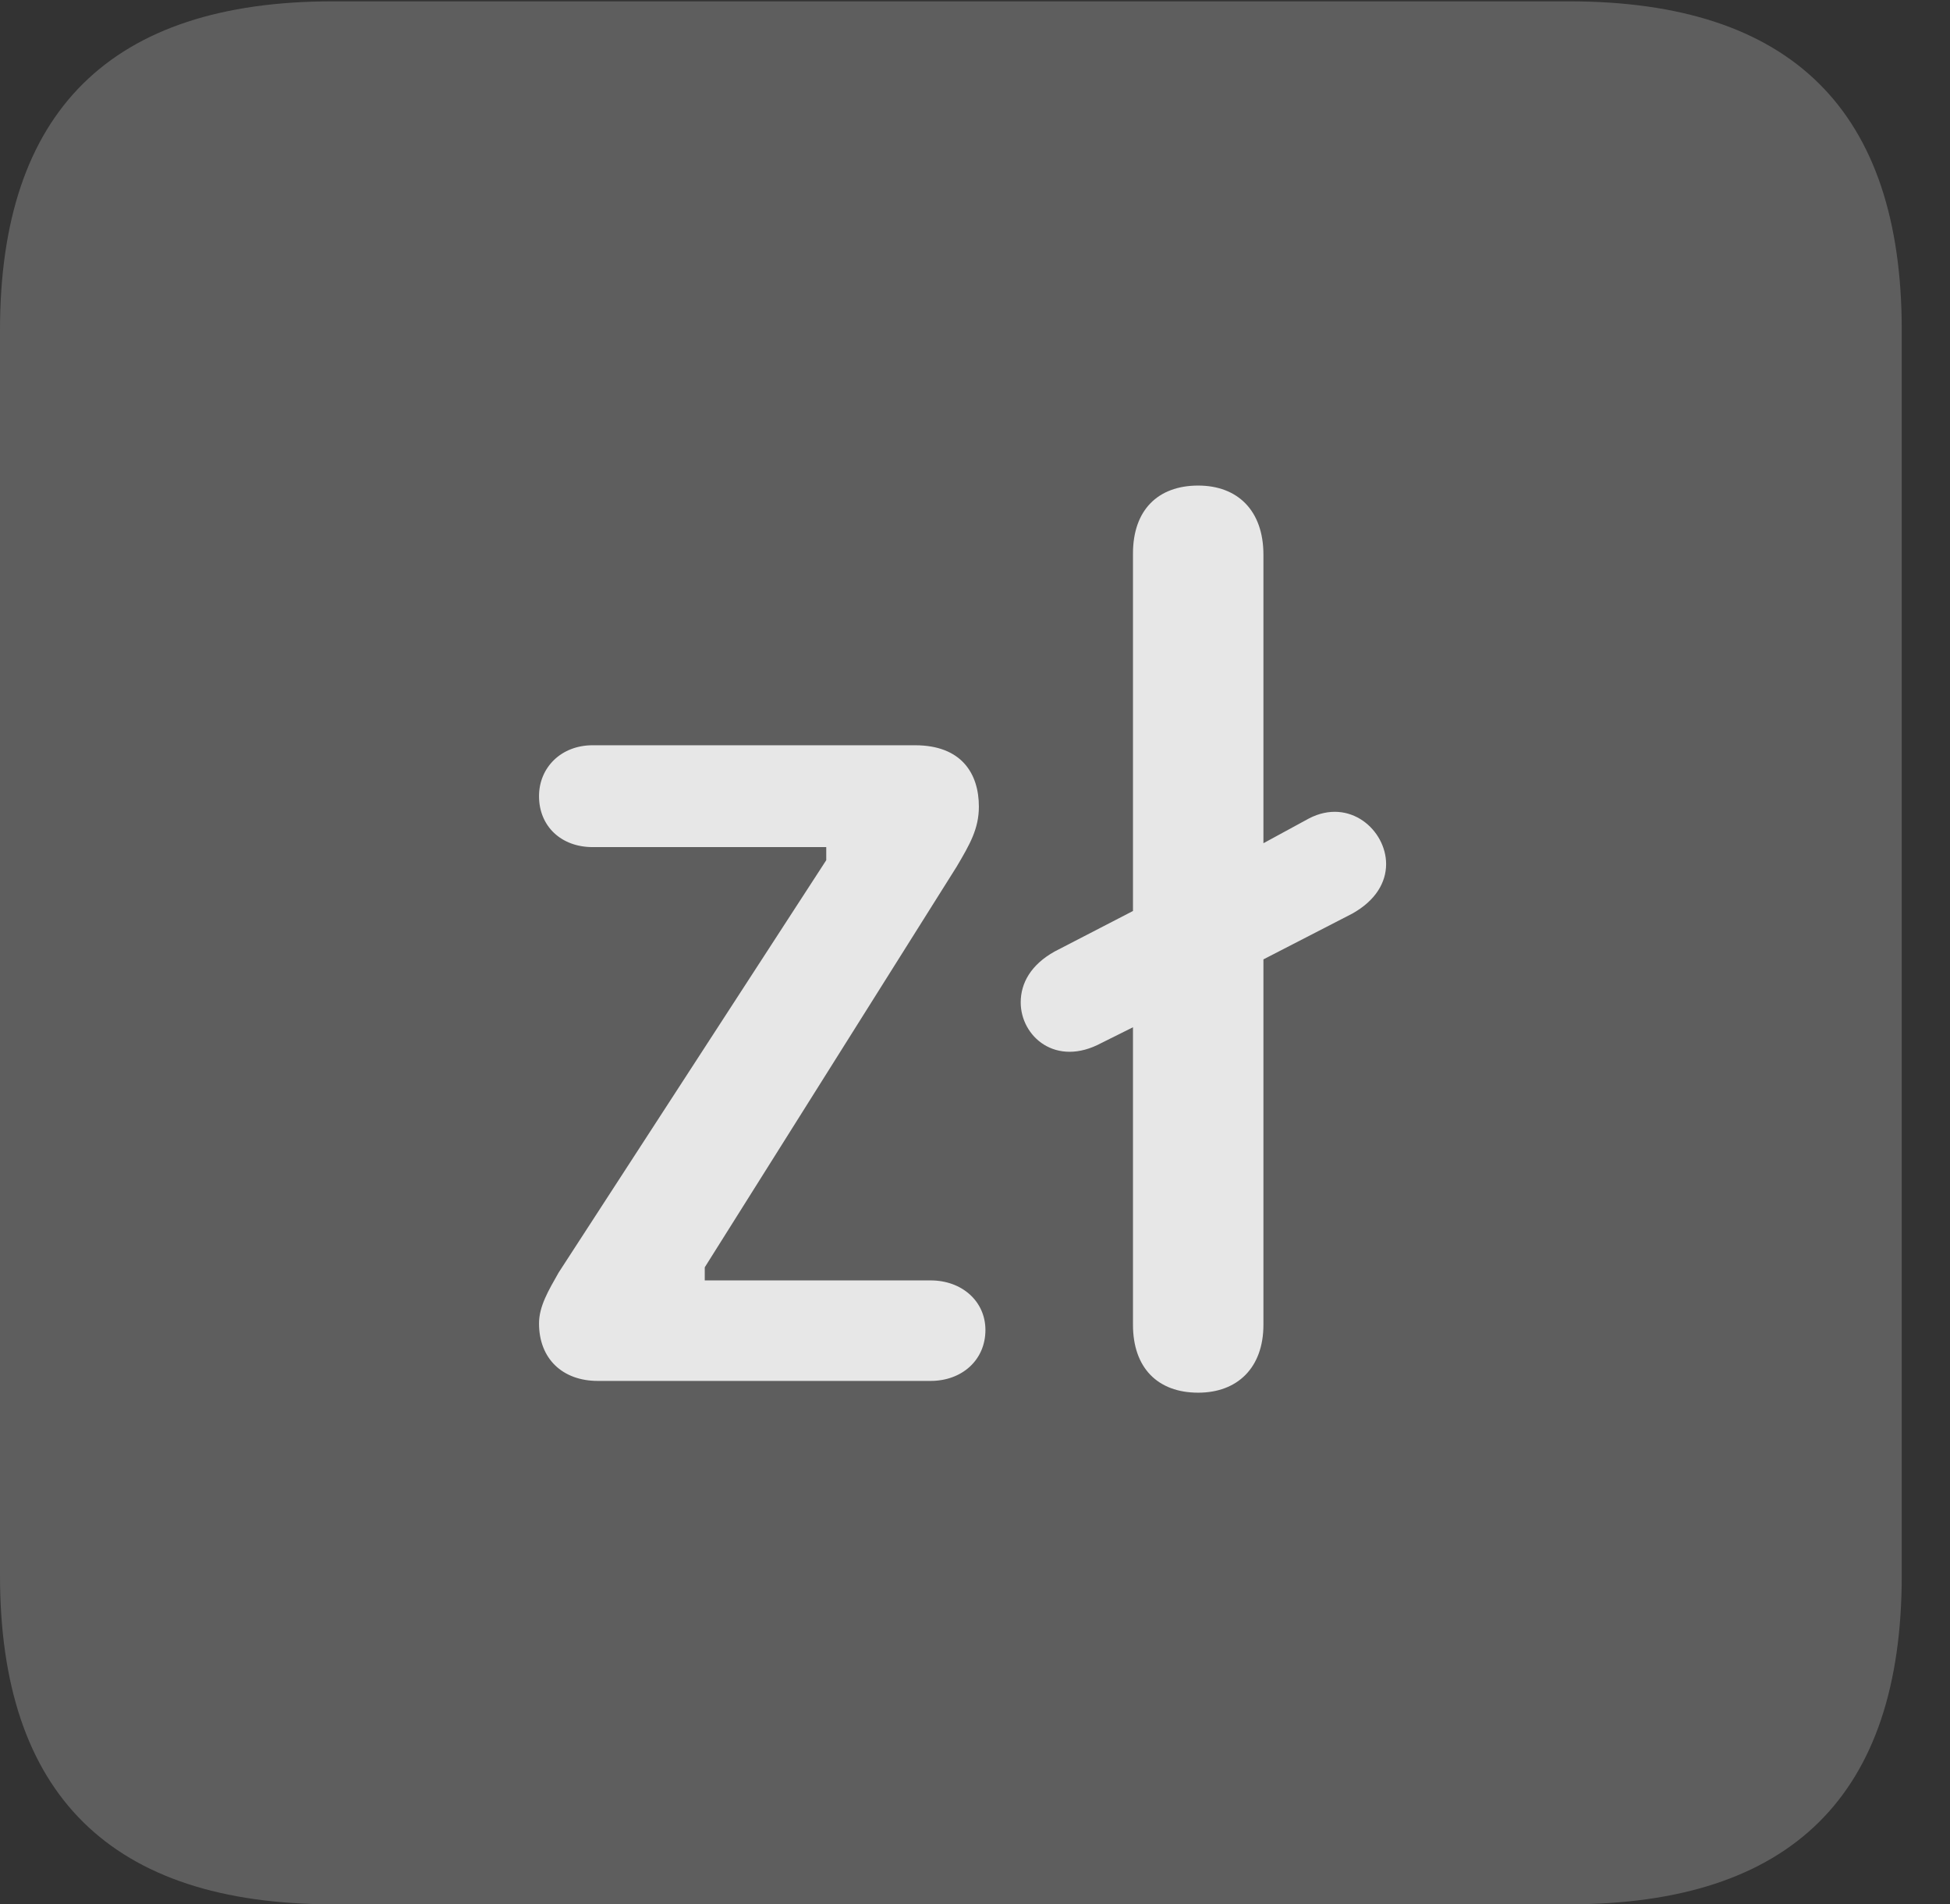 <?xml version="1.0" encoding="UTF-8"?>
<!--Generator: Apple Native CoreSVG 341-->
<!DOCTYPE svg
PUBLIC "-//W3C//DTD SVG 1.1//EN"
       "http://www.w3.org/Graphics/SVG/1.1/DTD/svg11.dtd">
<svg version="1.1" xmlns="http://www.w3.org/2000/svg" xmlns:xlink="http://www.w3.org/1999/xlink" viewBox="0 0 14.59 14.248">
 <rect x="0" y="0" width="14.59" height="14.248" fill="#333333" stroke="none"/>
 <g>
  <rect height="14.248" opacity="0" width="14.59" x="0" y="0"/>
  <path d="M2.49 14.248L11.738 14.248C13.408 14.248 14.229 13.428 14.229 11.787L14.229 2.471C14.229 0.83 13.408 0.01 11.738 0.01L2.49 0.01C0.83 0.01 0 0.83 0 2.471L0 11.787C0 13.428 0.83 14.248 2.49 14.248Z" fill="white" fill-opacity="0.212"/>
  <path d="M4.473 10.332C4.209 10.332 4.033 10.166 4.033 9.902C4.033 9.775 4.102 9.658 4.18 9.521L6.182 6.436L6.182 6.338L4.434 6.338C4.199 6.338 4.033 6.182 4.033 5.957C4.033 5.742 4.199 5.576 4.434 5.576L6.846 5.576C7.197 5.576 7.324 5.791 7.324 6.035C7.324 6.201 7.256 6.318 7.158 6.484L5.273 9.482L5.273 9.58L6.963 9.58C7.197 9.58 7.373 9.736 7.373 9.951C7.373 10.176 7.197 10.332 6.963 10.332ZM7.637 7.5C7.637 7.354 7.715 7.217 7.891 7.119L8.477 6.816L8.477 4.141C8.477 3.818 8.662 3.633 8.965 3.633C9.258 3.633 9.453 3.818 9.453 4.15L9.453 6.309L9.795 6.123C10.098 5.967 10.371 6.211 10.371 6.465C10.371 6.602 10.293 6.738 10.117 6.836L9.453 7.178L9.453 9.912C9.453 10.234 9.258 10.42 8.965 10.42C8.662 10.42 8.477 10.234 8.477 9.912L8.477 7.686L8.242 7.803C7.9 7.988 7.637 7.754 7.637 7.5Z" fill="white" fill-opacity="0.85"/>
 </g>
</svg>
